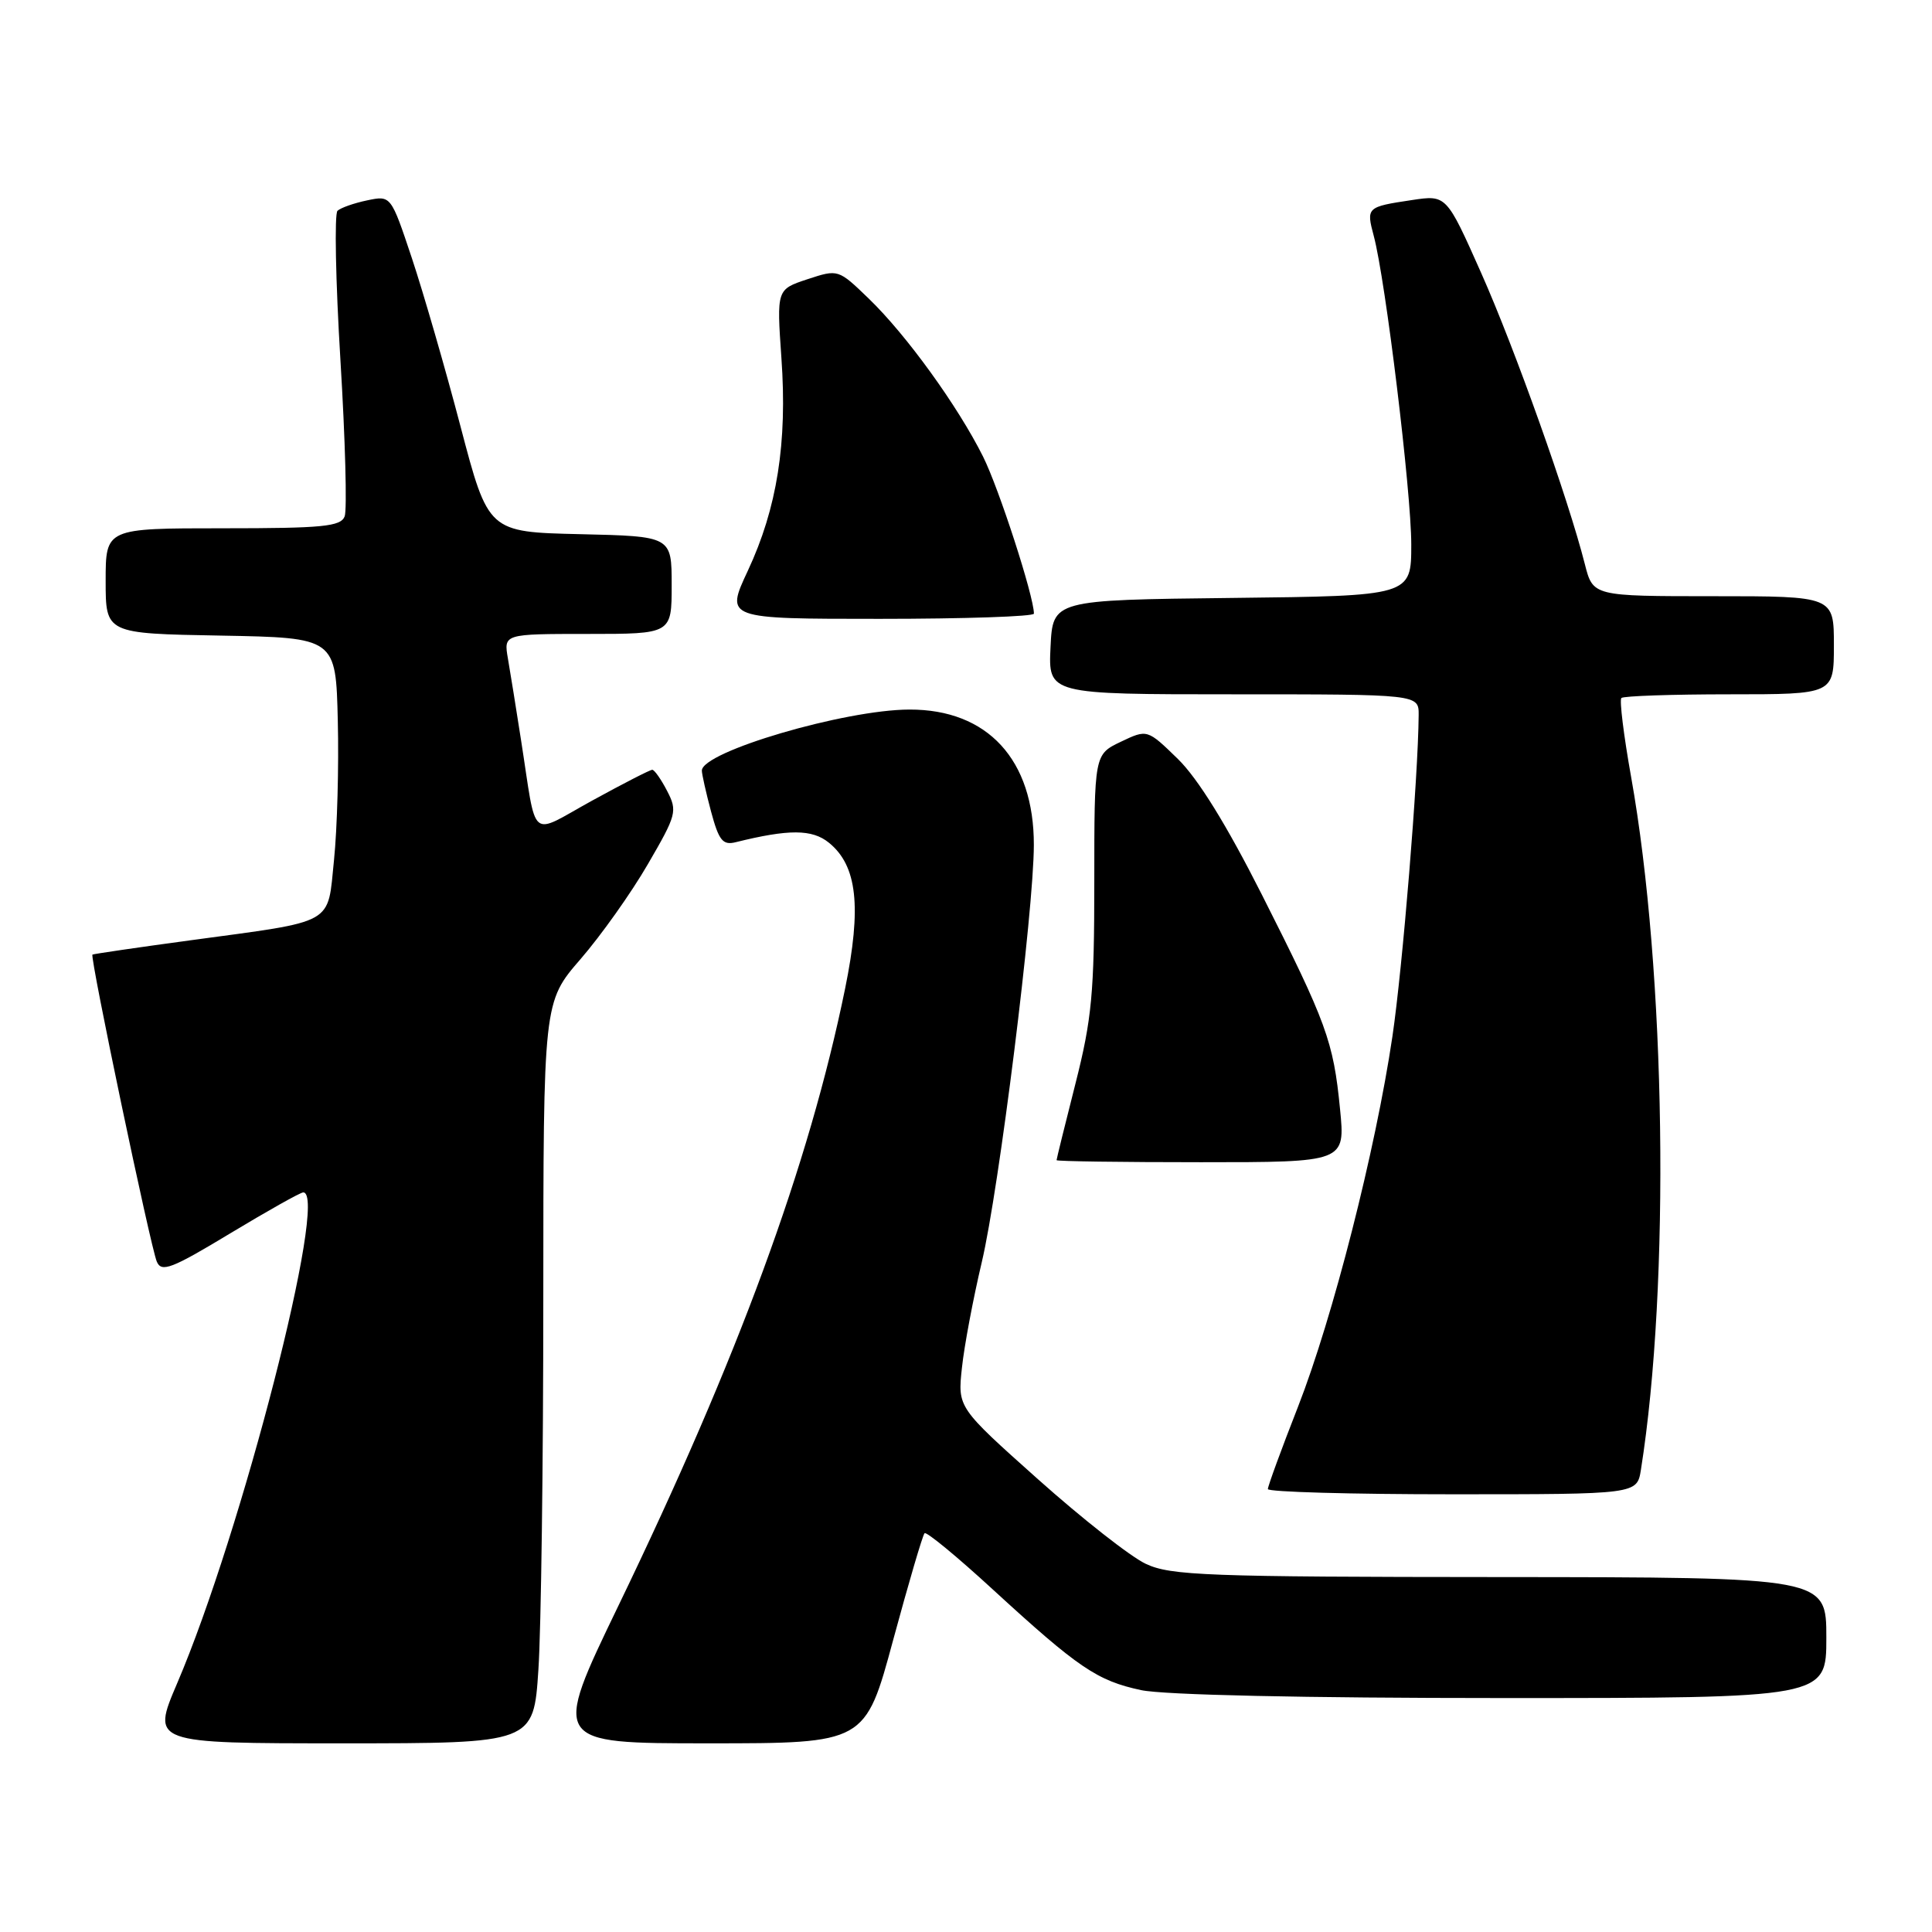 <?xml version="1.0" encoding="UTF-8" standalone="no"?>
<!DOCTYPE svg PUBLIC "-//W3C//DTD SVG 1.1//EN" "http://www.w3.org/Graphics/SVG/1.1/DTD/svg11.dtd" >
<svg xmlns="http://www.w3.org/2000/svg" xmlns:xlink="http://www.w3.org/1999/xlink" version="1.1" viewBox="0 0 256 256">
 <g >
 <path fill="currentColor"
d=" M 71.34 221.25 C 71.70 215.89 71.99 193.79 71.99 172.14 C 72.00 132.77 72.00 132.77 76.93 127.08 C 79.64 123.95 83.66 118.29 85.85 114.50 C 89.65 107.97 89.78 107.47 88.40 104.81 C 87.60 103.26 86.71 102.00 86.43 102.00 C 86.14 102.00 82.57 103.83 78.49 106.07 C 69.98 110.74 71.19 111.77 69.03 98.00 C 68.39 93.88 67.61 89.04 67.30 87.25 C 66.74 84.00 66.74 84.00 77.87 84.00 C 89.00 84.00 89.00 84.00 89.00 77.53 C 89.00 71.06 89.00 71.06 76.85 70.78 C 64.70 70.50 64.70 70.50 61.02 56.50 C 59.00 48.80 56.09 38.76 54.57 34.19 C 51.80 25.89 51.80 25.89 48.65 26.55 C 46.92 26.91 45.15 27.53 44.72 27.93 C 44.30 28.33 44.47 37.24 45.11 47.74 C 45.75 58.24 46.00 67.55 45.67 68.42 C 45.15 69.77 42.78 70.00 29.53 70.00 C 14.00 70.00 14.00 70.00 14.00 76.97 C 14.00 83.95 14.00 83.95 29.25 84.22 C 44.50 84.50 44.50 84.50 44.76 95.50 C 44.91 101.55 44.68 109.84 44.26 113.93 C 43.36 122.68 44.66 121.96 25.12 124.61 C 18.18 125.55 12.39 126.40 12.25 126.49 C 11.88 126.75 19.95 165.24 20.78 167.18 C 21.40 168.63 22.74 168.12 30.50 163.43 C 35.45 160.45 39.80 158.00 40.18 158.00 C 43.60 157.99 32.02 203.10 23.46 223.08 C 20.08 231.00 20.08 231.00 45.39 231.00 C 70.70 231.00 70.70 231.00 71.34 221.25 Z  M 118.35 217.30 C 120.39 209.77 122.26 203.40 122.51 203.16 C 122.75 202.91 126.82 206.26 131.55 210.61 C 142.89 221.01 145.37 222.70 151.20 223.95 C 154.19 224.59 172.79 225.00 199.05 225.00 C 242.00 225.00 242.00 225.00 242.00 217.00 C 242.00 209.00 242.00 209.00 198.75 208.97 C 159.93 208.95 155.12 208.77 151.83 207.22 C 149.81 206.28 143.38 201.22 137.53 196.00 C 126.89 186.50 126.89 186.50 127.46 181.25 C 127.76 178.37 128.95 172.07 130.09 167.25 C 132.37 157.62 136.98 120.72 136.99 111.96 C 137.01 100.67 130.87 93.99 120.50 94.02 C 111.92 94.04 93.00 99.61 93.00 102.11 C 93.00 102.58 93.55 105.03 94.22 107.54 C 95.25 111.37 95.77 112.02 97.47 111.60 C 104.52 109.85 107.61 109.86 109.83 111.66 C 113.59 114.70 114.19 120.16 111.98 131.00 C 107.20 154.36 97.82 179.89 81.95 212.75 C 73.14 231.00 73.14 231.00 93.89 231.00 C 114.65 231.00 114.65 231.00 118.35 217.30 Z  M 217.43 194.75 C 221.32 170.23 220.74 128.75 216.13 102.94 C 215.15 97.46 214.57 92.76 214.84 92.49 C 215.11 92.22 221.56 92.00 229.17 92.00 C 243.00 92.00 243.00 92.00 243.00 85.50 C 243.00 79.00 243.00 79.00 227.04 79.00 C 211.08 79.00 211.08 79.00 210.00 74.75 C 207.80 66.07 200.72 46.18 196.26 36.16 C 191.66 25.82 191.66 25.82 187.08 26.51 C 181.09 27.41 181.02 27.47 182.03 31.26 C 183.59 37.09 187.00 65.15 187.00 72.14 C 187.00 78.96 187.00 78.96 163.25 79.23 C 139.50 79.50 139.50 79.50 139.20 85.75 C 138.90 92.00 138.90 92.00 163.45 92.00 C 188.00 92.00 188.00 92.00 187.98 94.75 C 187.92 102.94 185.85 128.25 184.50 137.35 C 182.26 152.44 176.61 174.59 171.99 186.41 C 169.79 192.02 168.00 196.92 168.00 197.31 C 168.00 197.69 179.00 198.00 192.45 198.00 C 216.91 198.00 216.91 198.00 217.43 194.75 Z  M 177.56 146.94 C 176.68 137.97 175.79 135.54 167.18 118.50 C 162.52 109.28 158.73 103.16 156.07 100.56 C 152.02 96.62 152.02 96.62 148.51 98.29 C 145.00 99.97 145.00 99.97 145.00 116.86 C 145.00 131.57 144.68 135.01 142.50 143.60 C 141.12 149.02 140.00 153.58 140.00 153.73 C 140.00 153.88 148.61 154.00 159.13 154.00 C 178.26 154.00 178.26 154.00 177.56 146.94 Z  M 137.00 81.31 C 137.00 79.02 132.36 64.70 130.26 60.50 C 126.90 53.78 120.09 44.37 115.13 39.58 C 111.07 35.66 111.07 35.66 106.99 37.00 C 102.91 38.35 102.91 38.35 103.54 47.43 C 104.34 58.69 102.97 67.33 99.09 75.63 C 96.11 82.00 96.11 82.00 116.55 82.00 C 127.80 82.00 137.00 81.69 137.00 81.31 Z "/>
</g>
</svg>